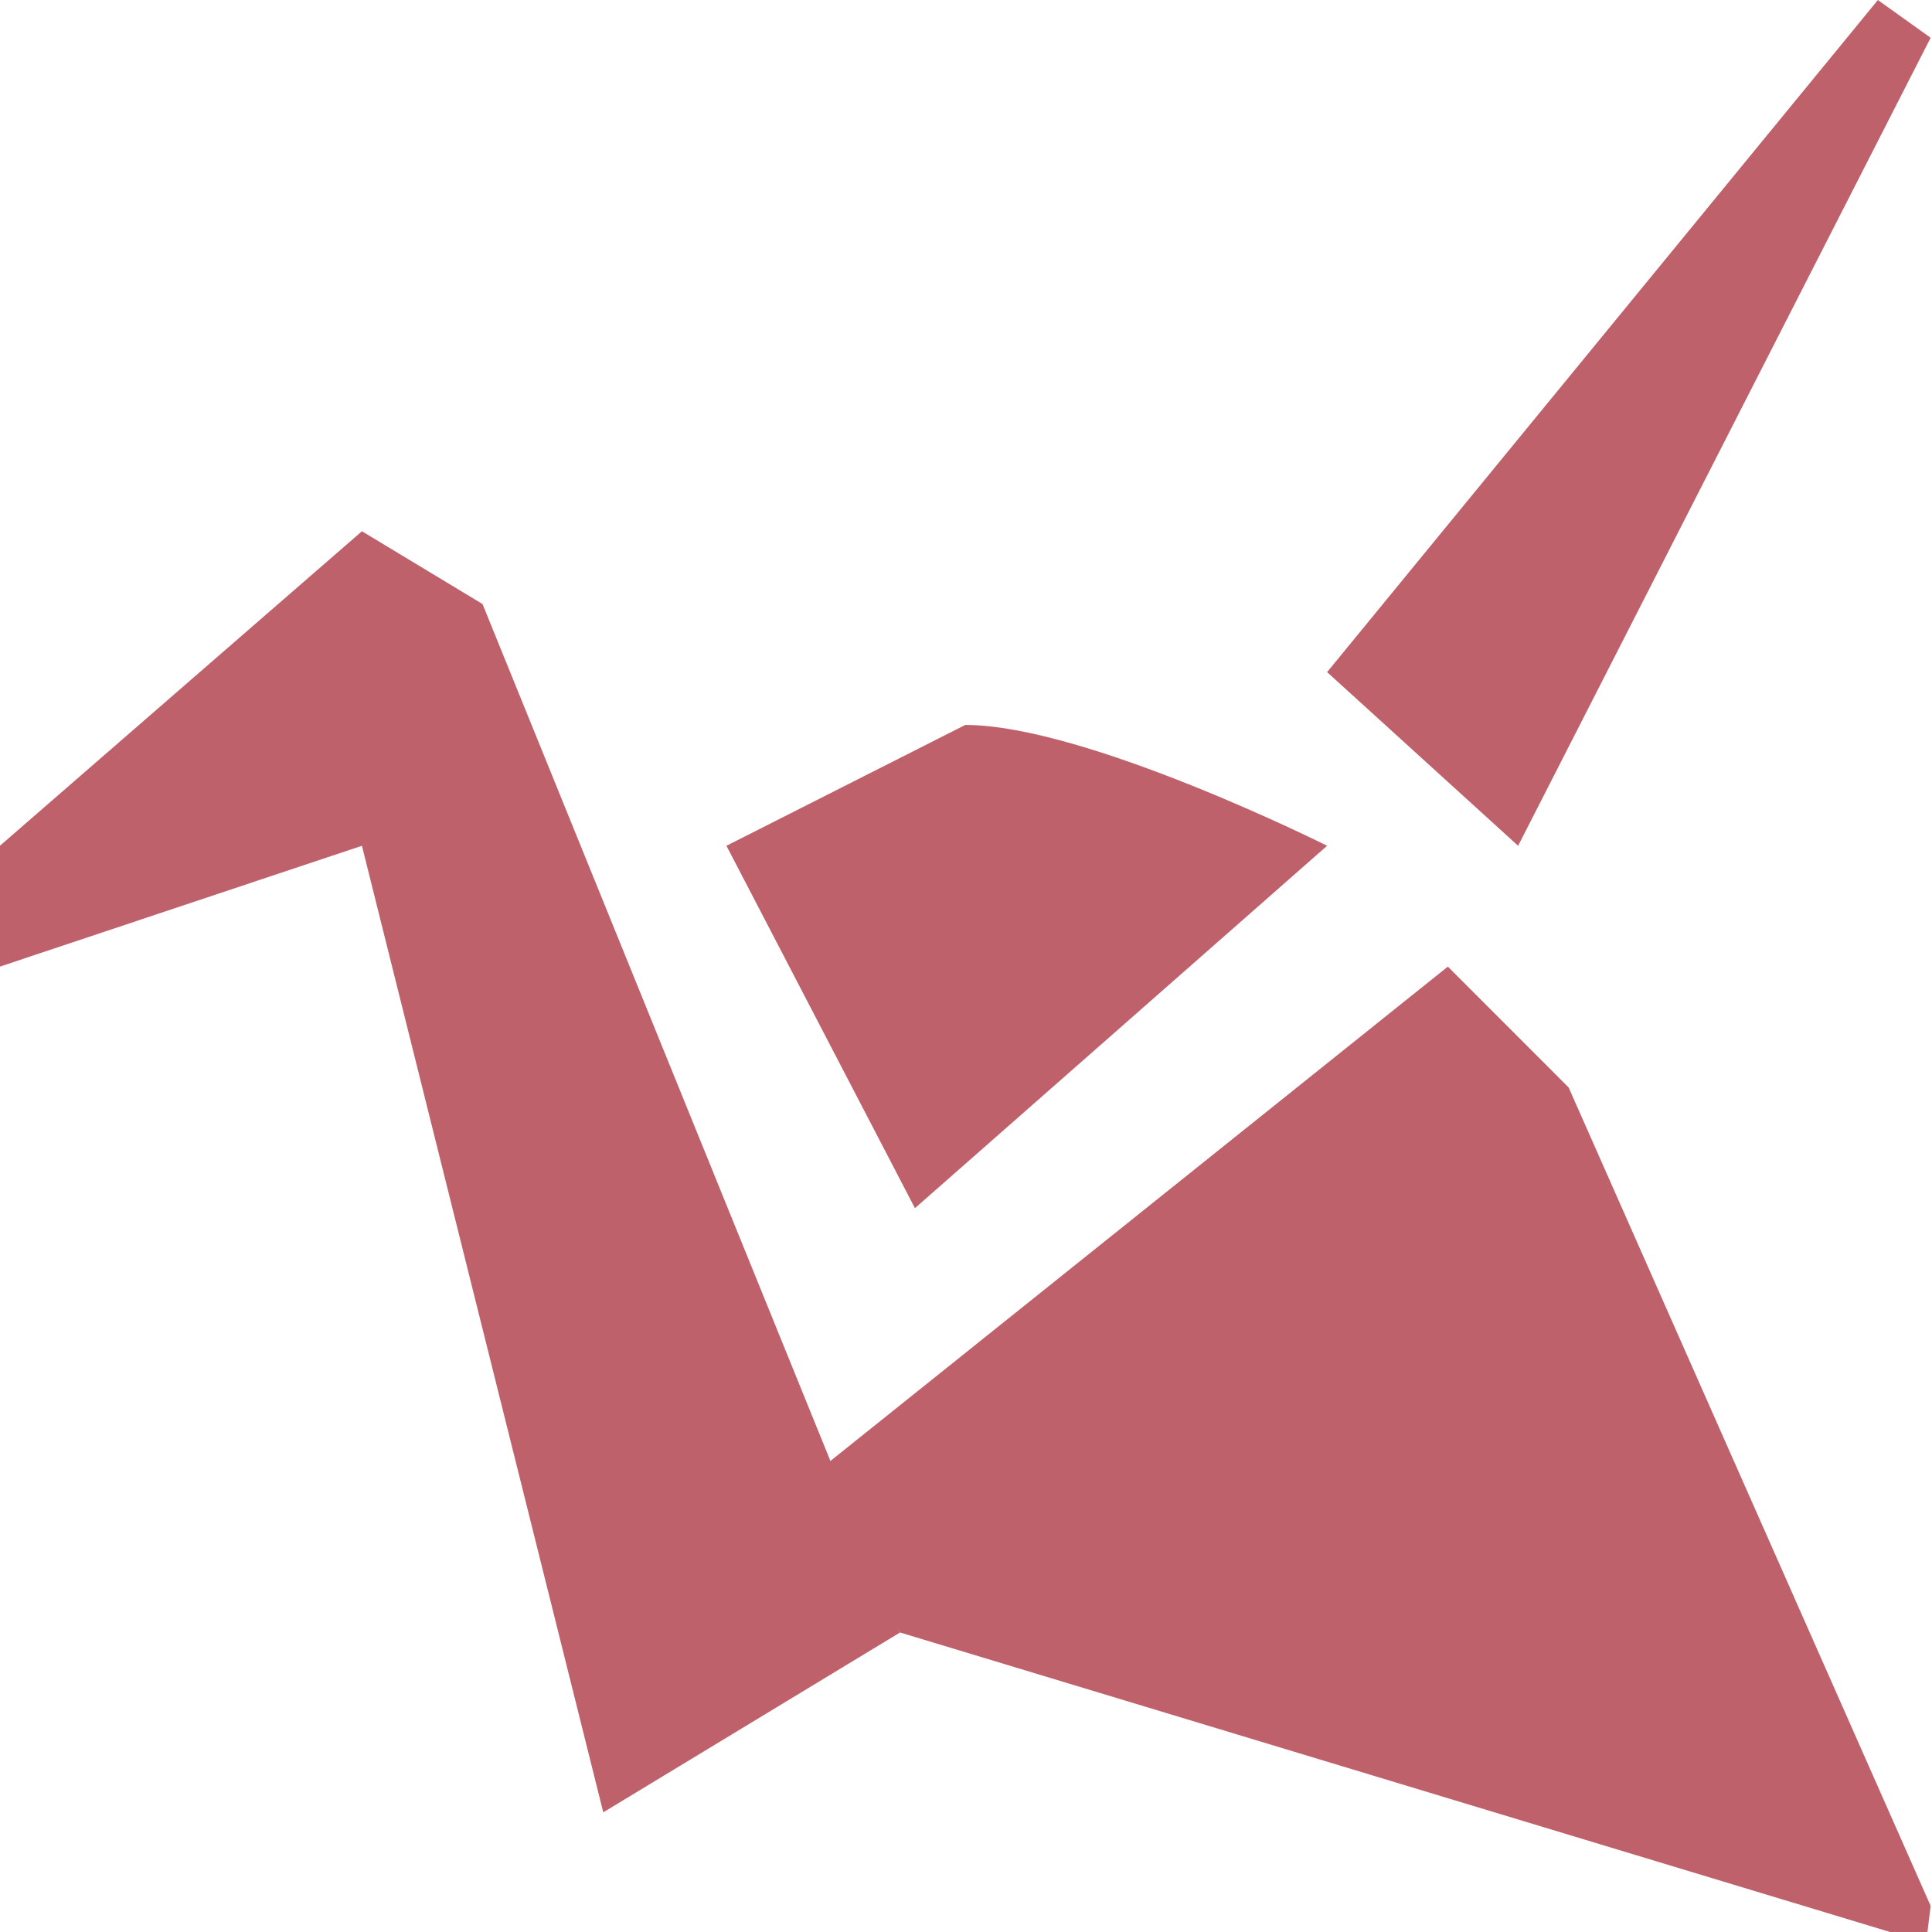<svg enable-background="new 0 0 24 24" viewBox="0 0 16 16" xmlns="http://www.w3.org/2000/svg">
 <g transform="matrix(.743 0 0 .744 -.922 -.644)" fill="#bf616a">
  <polygon points="22.76 1.286 18.162 10.28 16.033 8.347 22.172 0.866"/>
  <polygon points="1.24 11.625 1.24 10.28 5.275 6.779 6.619 7.589 11.273 19.037 7.965 21.039 5.275 10.28"/>
  <polyline points="22.76 22.08 18.725 12.97 17.379 11.625 10.359 17.238 11.273 19.037 22.354 22.385 22.723 22.385"/>
  <path d="m11.439 14.314-2.101-4.034 2.662-1.345c1.344 0 4.033 1.345 4.033 1.345z"/>
 </g>
</svg>
